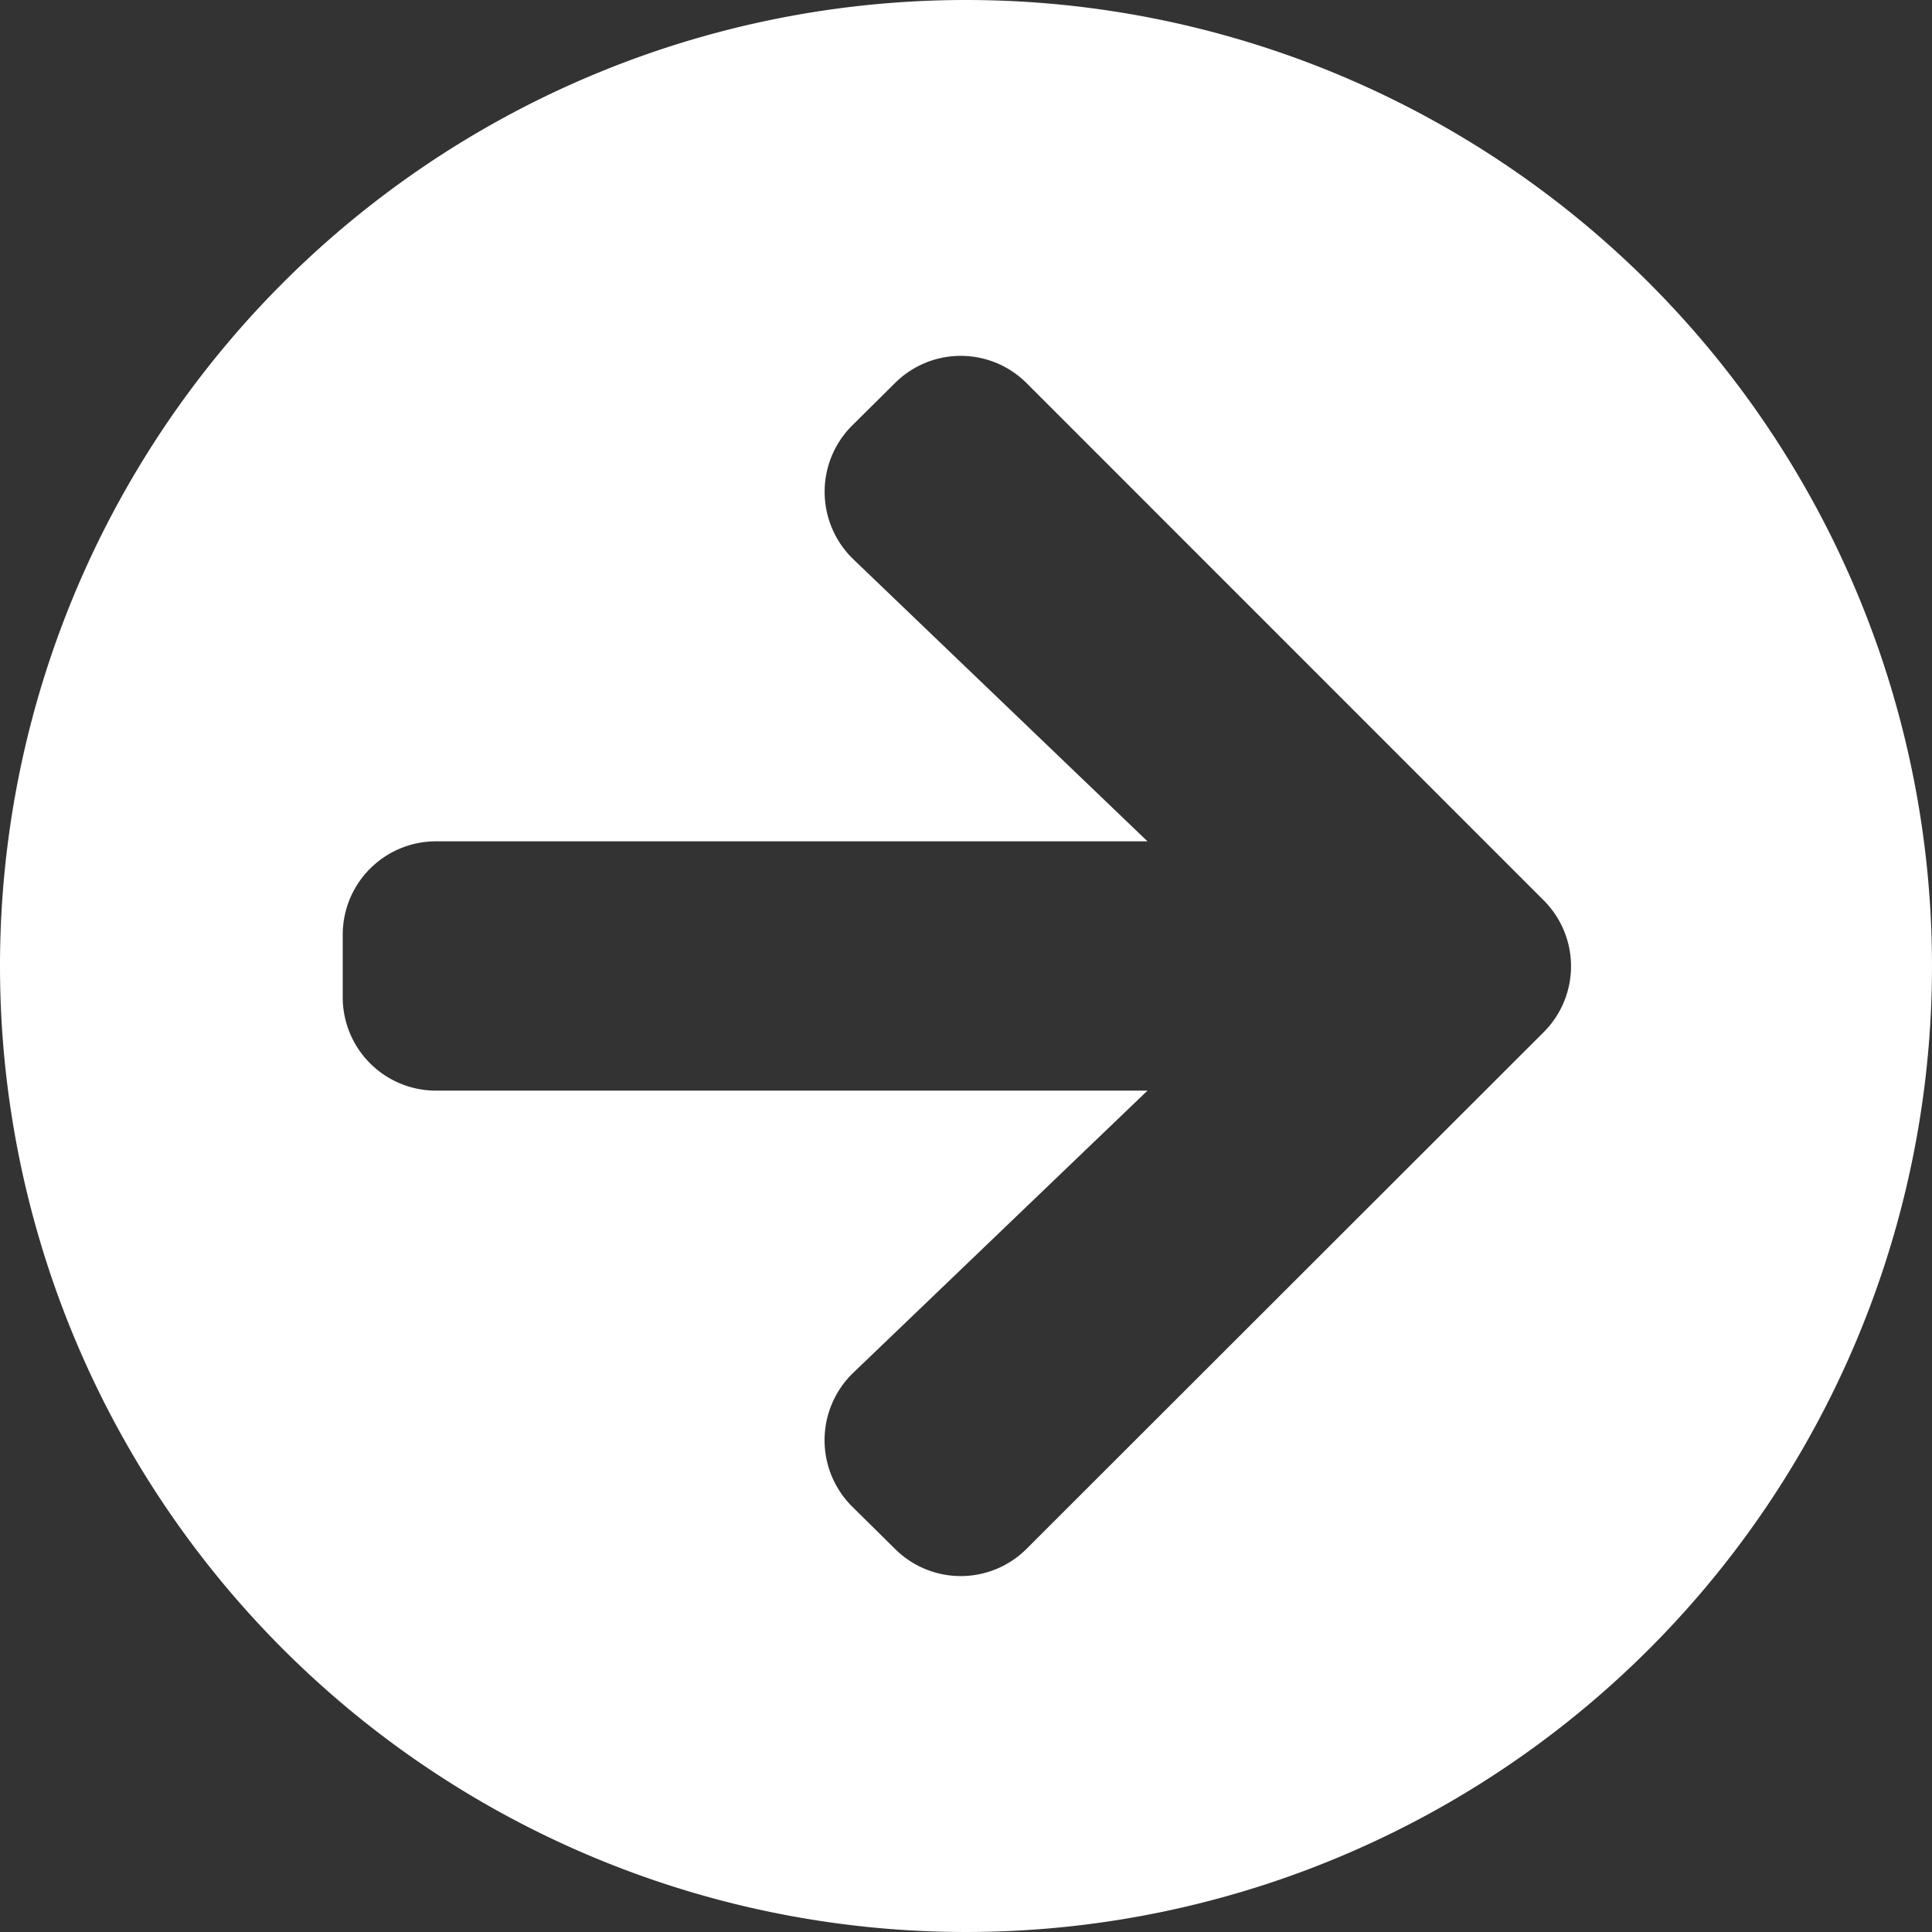 <svg xmlns="http://www.w3.org/2000/svg" width="60.05" height="60.05" viewBox="0 0 60.05 60.05">
  <rect x="0" y="0" width="60.05" height="60.05" fill="#333333" stroke="none"/>
  <path id="icn_right" d="M30.587,60.612A30.025,30.025,0,1,1,60.612,30.587,30.02,30.02,0,0,1,30.587,60.612Zm3.5-17.385-9.141-8.765H47.053a2.9,2.9,0,0,0,2.906-2.906V29.619a2.9,2.9,0,0,0-2.906-2.906H24.946l9.141-8.765a2.909,2.909,0,0,0,.048-4.153L32.8,12.476a2.894,2.894,0,0,0-4.1,0L12.633,28.529a2.894,2.894,0,0,0,0,4.1L28.7,48.7a2.894,2.894,0,0,0,4.1,0l1.332-1.32A2.909,2.909,0,0,0,34.086,43.227Z" transform="translate(60.612 60.612) rotate(180)" fill="#fff"/>
</svg>
